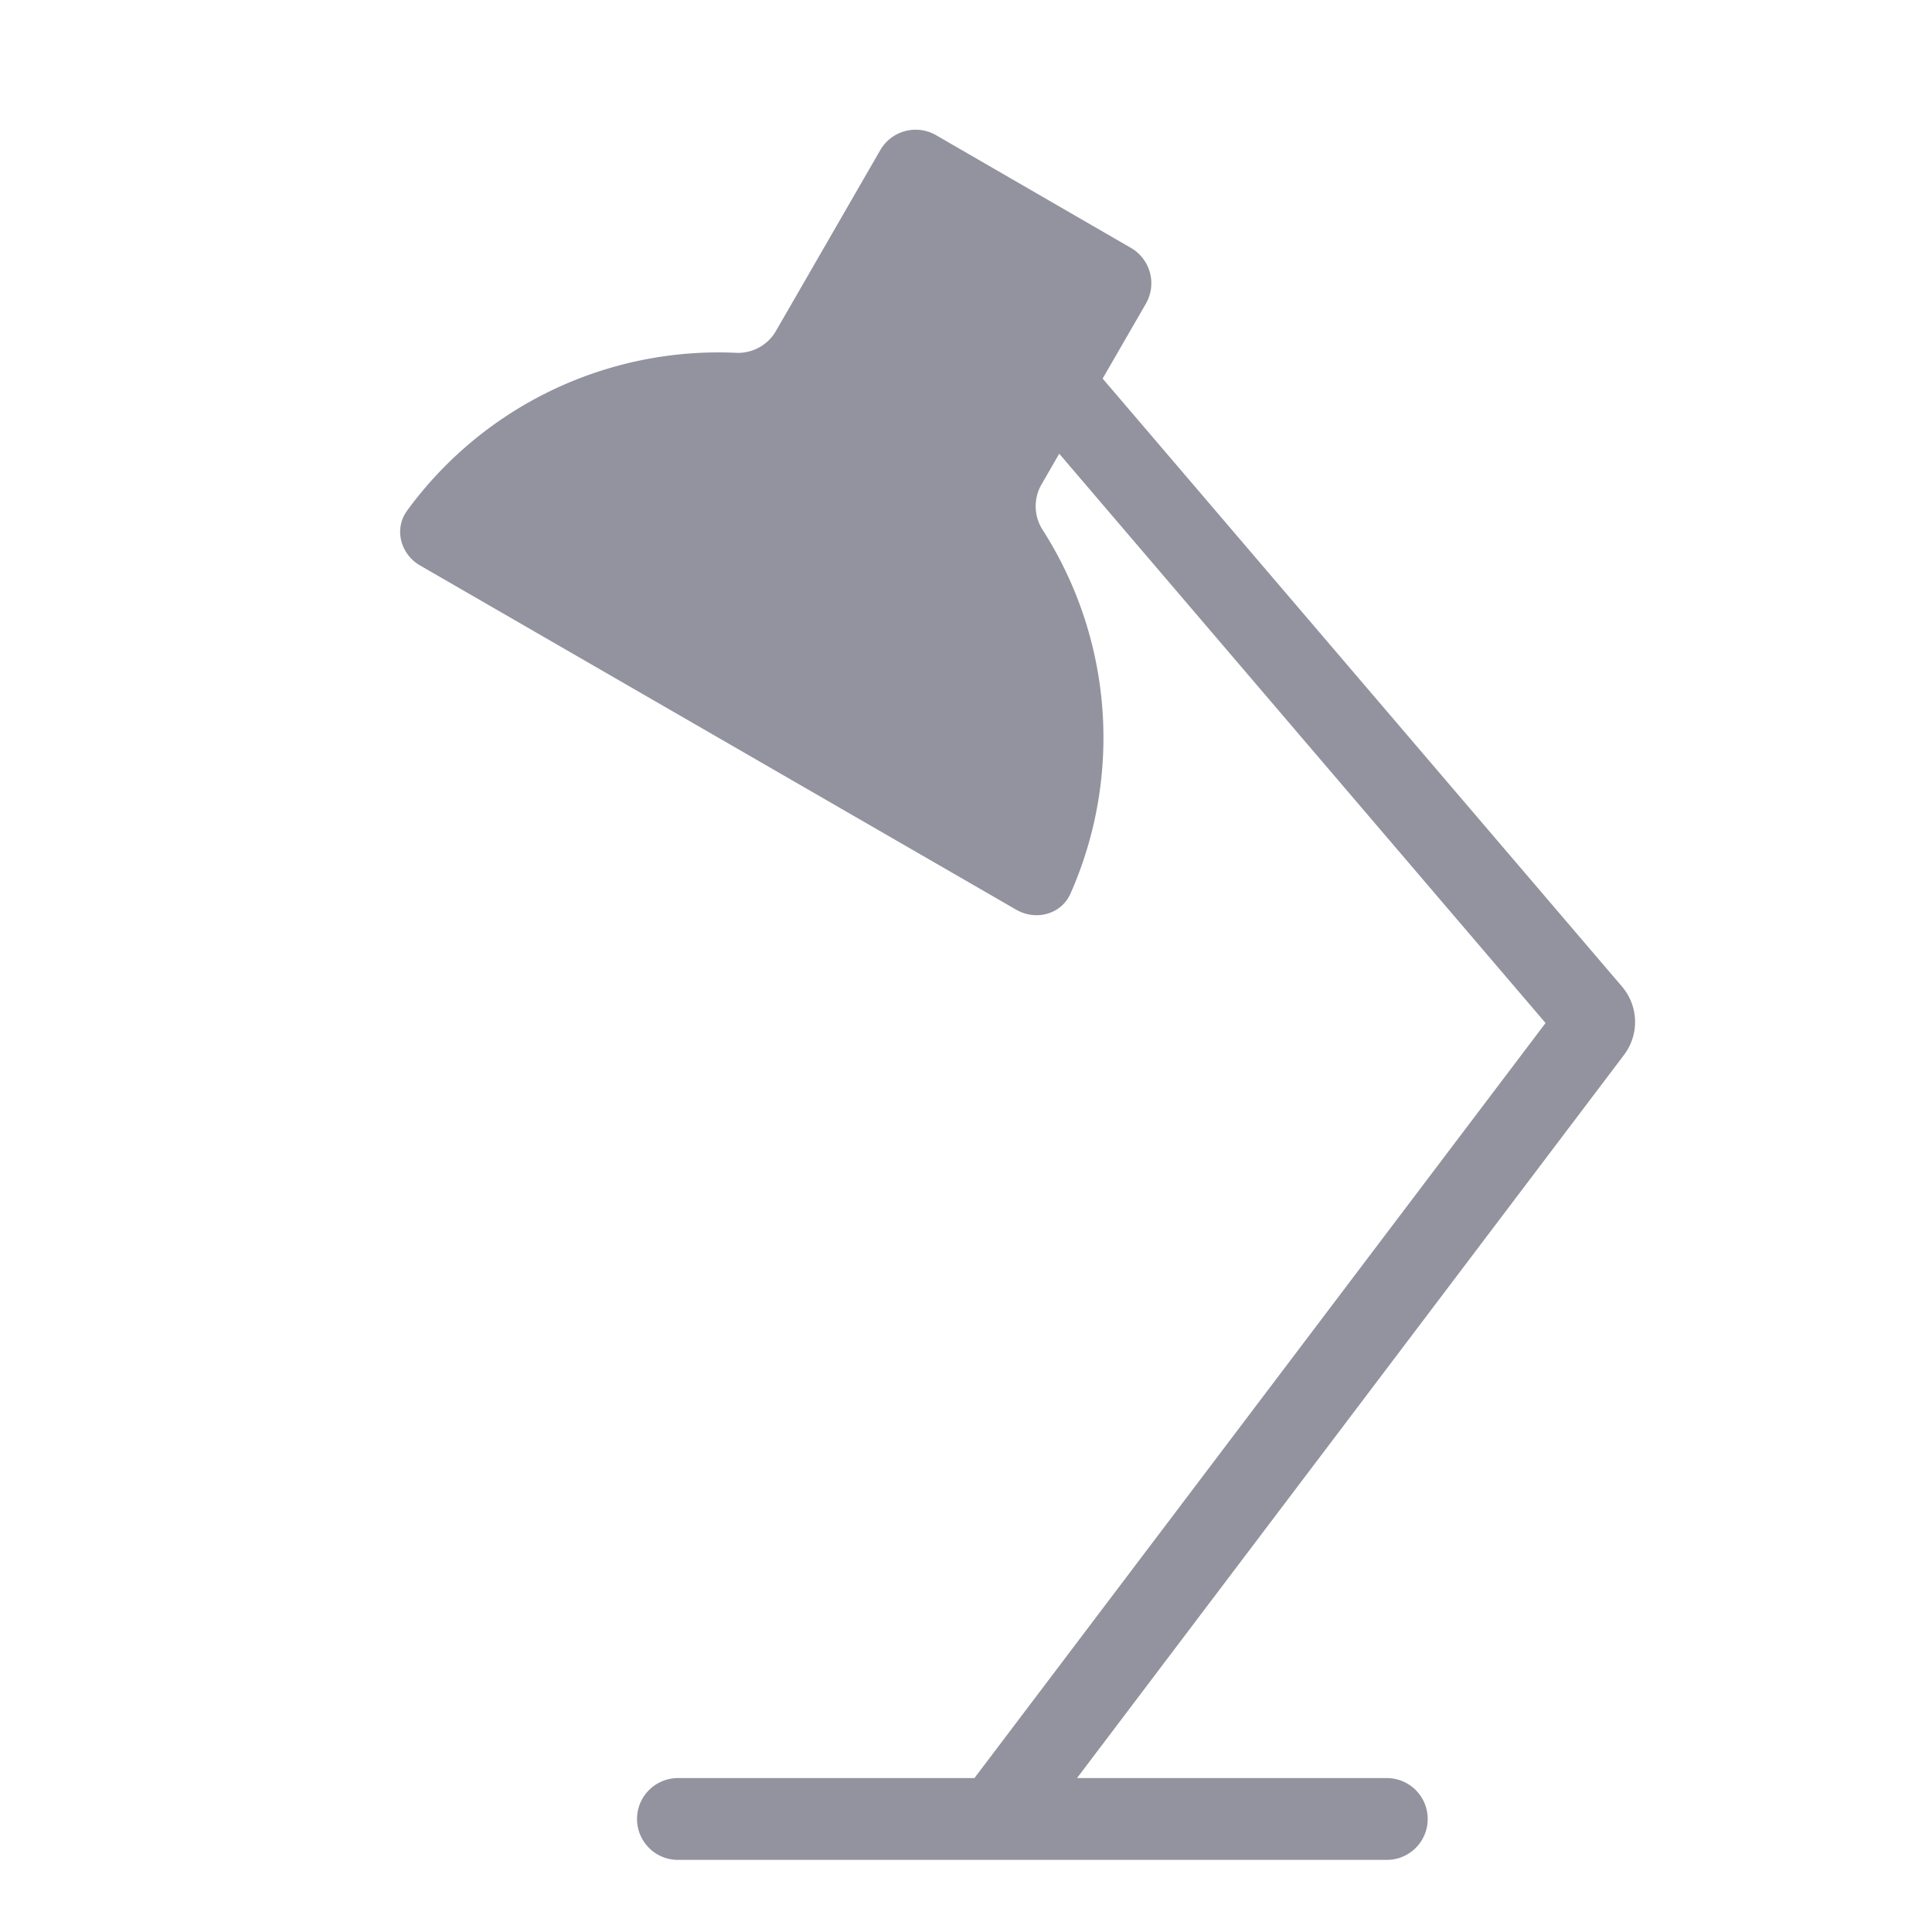 <svg width="20" height="20" fill="none" xmlns="http://www.w3.org/2000/svg"><g clip-path="url(#clip0)"><path stroke="#93939F" stroke-width=".847" stroke-linecap="round" d="M7.018 18.83h7.338m-4.058 0l6.176-8.165a.141.141 0 00-.005-.177L10.756 3.8"/><path fill-rule="evenodd" clip-rule="evenodd" d="M11.862 3.144a.423.423 0 00-.155-.578L9.691 1.4a.423.423 0 00-.579.155L8.028 3.434a.453.453 0 01-.415.218 3.989 3.989 0 00-3.4 1.636c-.137.189-.066.45.136.566l3.086 1.782 3.086 1.782c.203.116.464.048.56-.166a3.989 3.989 0 00-.284-3.761.453.453 0 01-.019-.47l1.084-1.877z" fill="#93939F"/></g><defs><clipPath id="clip0"><path fill="#fff" d="M0 0h20v20H0z"/></clipPath></defs></svg>